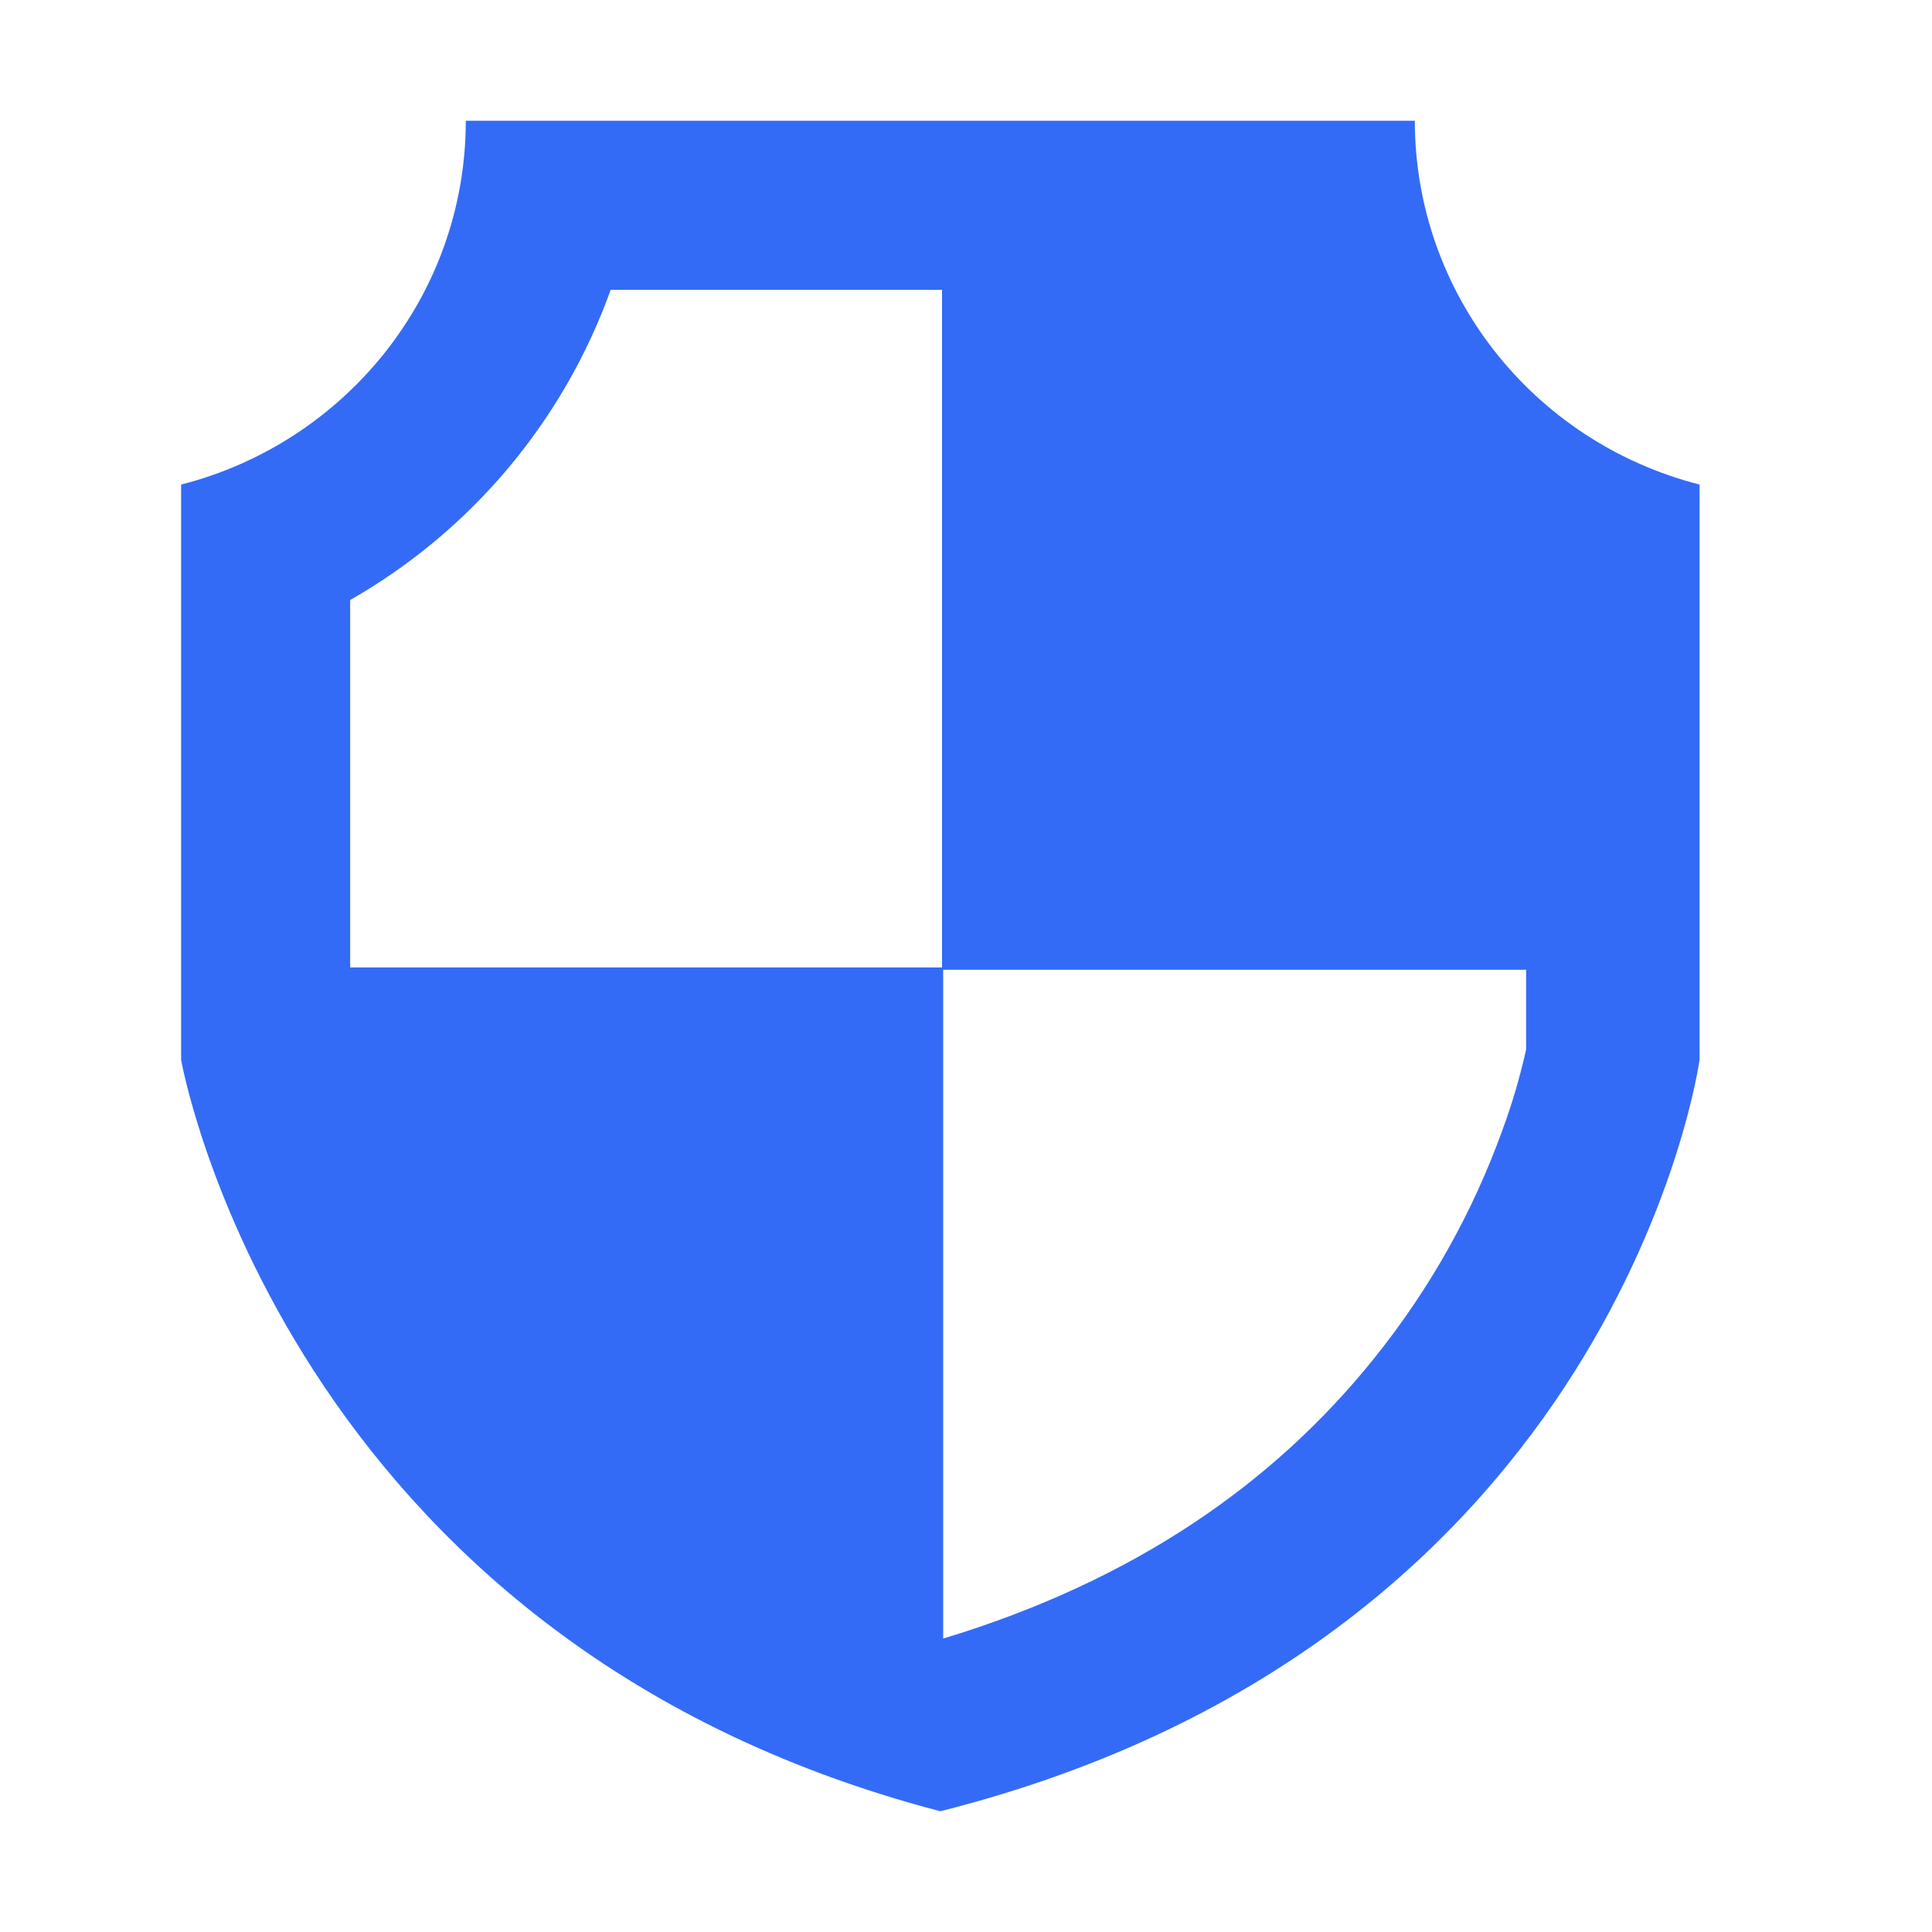 <!--?xml version="1.0" encoding="UTF-8"?-->
<svg width="32px" height="32px" viewBox="0 0 32 32" version="1.1" xmlns="http://www.w3.org/2000/svg" xmlns:xlink="http://www.w3.org/1999/xlink">
    <title>793.权限管理</title>
    <g id="793.权限管理" stroke="none" stroke-width="1" fill="none" fill-rule="evenodd">
        <g id="编组" transform="translate(3, 2)" fill="#000000" fill-rule="nonzero">
            <path d="M12.603,2.8 L7.115,2.8 C6.335,4.972 4.805,6.794 2.8,7.938 L2.8,14.024 L12.603,14.024 L12.603,2.8 L12.603,2.8 Z M22.277,14.062 L12.622,14.062 L12.622,25.14 C15.772,24.186 18.096,22.578 19.772,20.483 C20.681,19.351 21.396,18.076 21.888,16.709 C22.047,16.276 22.177,15.834 22.277,15.385 L22.277,14.062 Z M20.434,0 C20.434,2.838 22.375,5.316 25.15,6.026 L25.15,15.555 C25.15,15.555 23.831,25.158 12.575,28 C1.681,25.157 0,15.555 0,15.555 L0,6.026 C2.71,5.335 4.715,2.899 4.715,0 L20.434,0 Z" id="形状" fill="#346bf6"></path>
        </g>
    </g>
</svg>